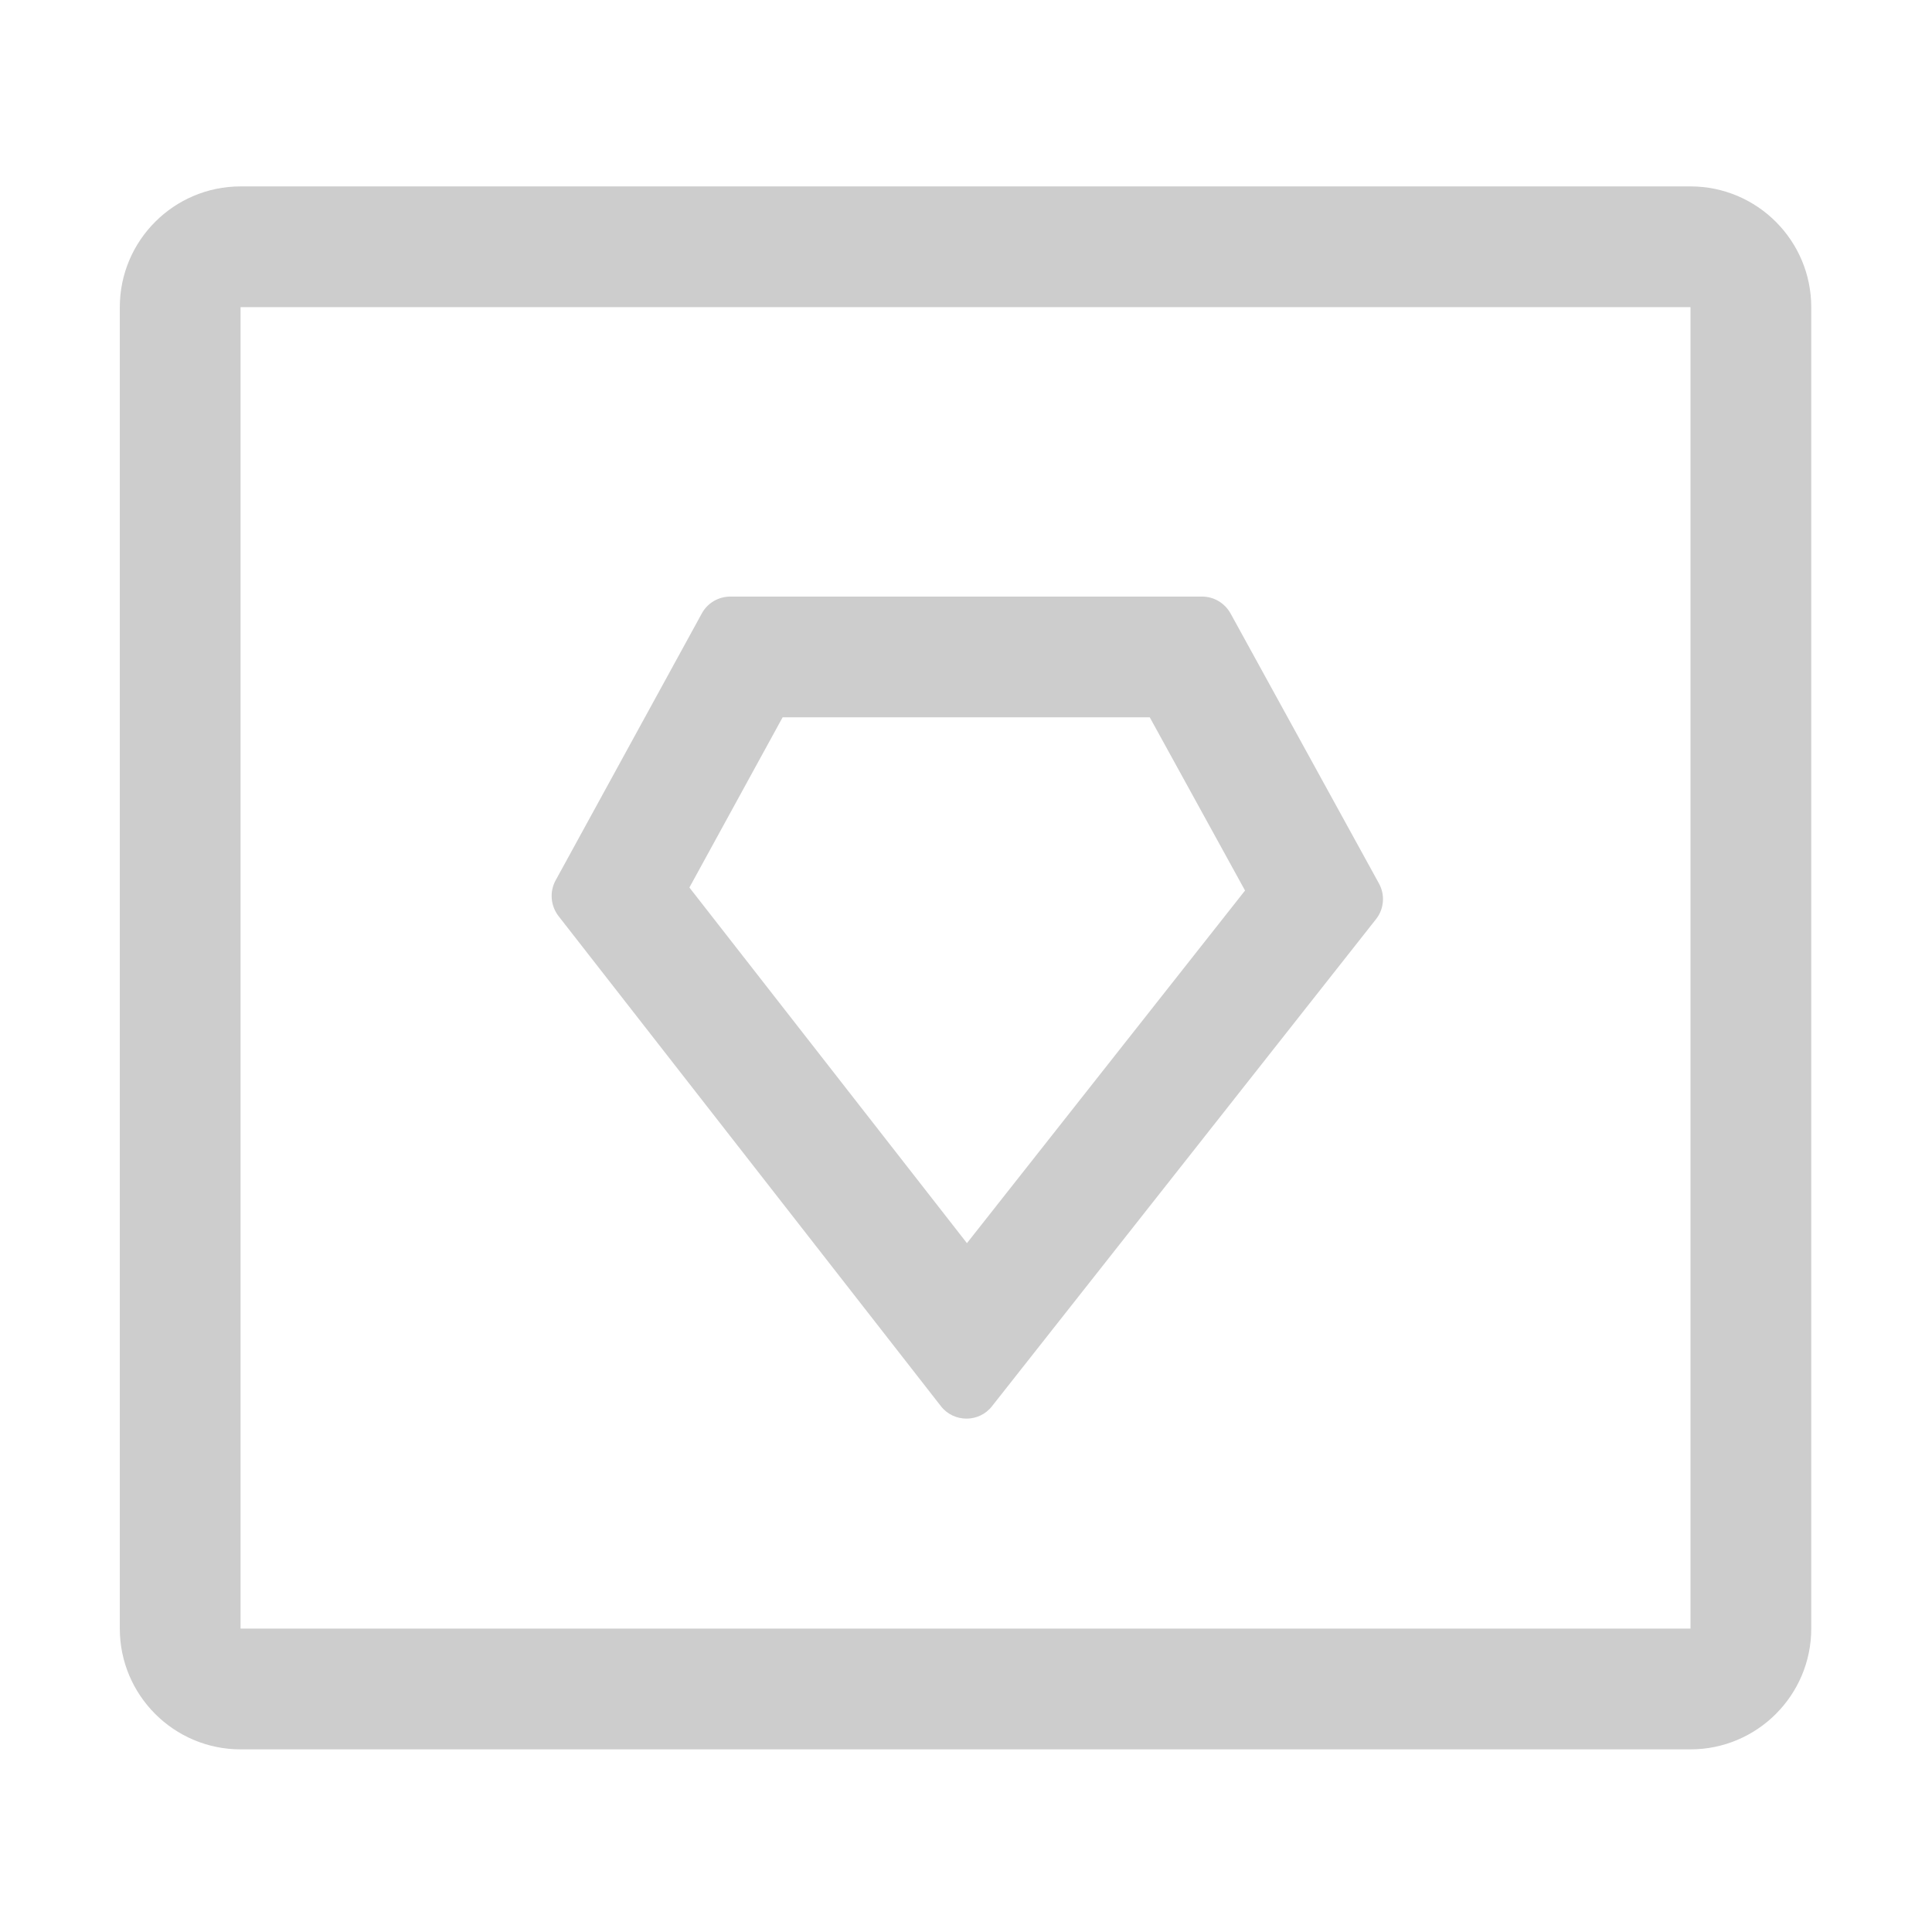 <svg t="1663234932295" class="icon" viewBox="0 0 1024 1024" version="1.1" xmlns="http://www.w3.org/2000/svg" p-id="3583" width="200" height="200"><path d="M896 927.2H127.5c-35.3 0-64-28.7-64-64V162.8c0-35.3 28.7-64 64-64H896c35.3 0 64 28.7 64 64v700.4c0 35.3-28.7 64-64 64zM127.5 162.8v700.4H896V162.8H127.5z" p-id="3584" fill="#cdcdcd"></path><path d="M609.4 380.2l50.5 91.8-147.4 186.9-147.1-188.5 49.4-90.2h194.6m27.7-64h-250c-6.3 0-12.1 3.4-15.1 8.9l-77.5 141.5c-3.3 6-2.7 13.4 1.5 18.9l202.7 259.8c3.4 4.4 8.5 6.6 13.6 6.6 5 0 10.1-2.2 13.5-6.6l203.5-258.1c4.3-5.4 4.9-12.9 1.6-18.9l-78.7-143.2c-3.1-5.5-8.8-8.9-15.1-8.9z" p-id="3585" fill="#cdcdcd"></path></svg>